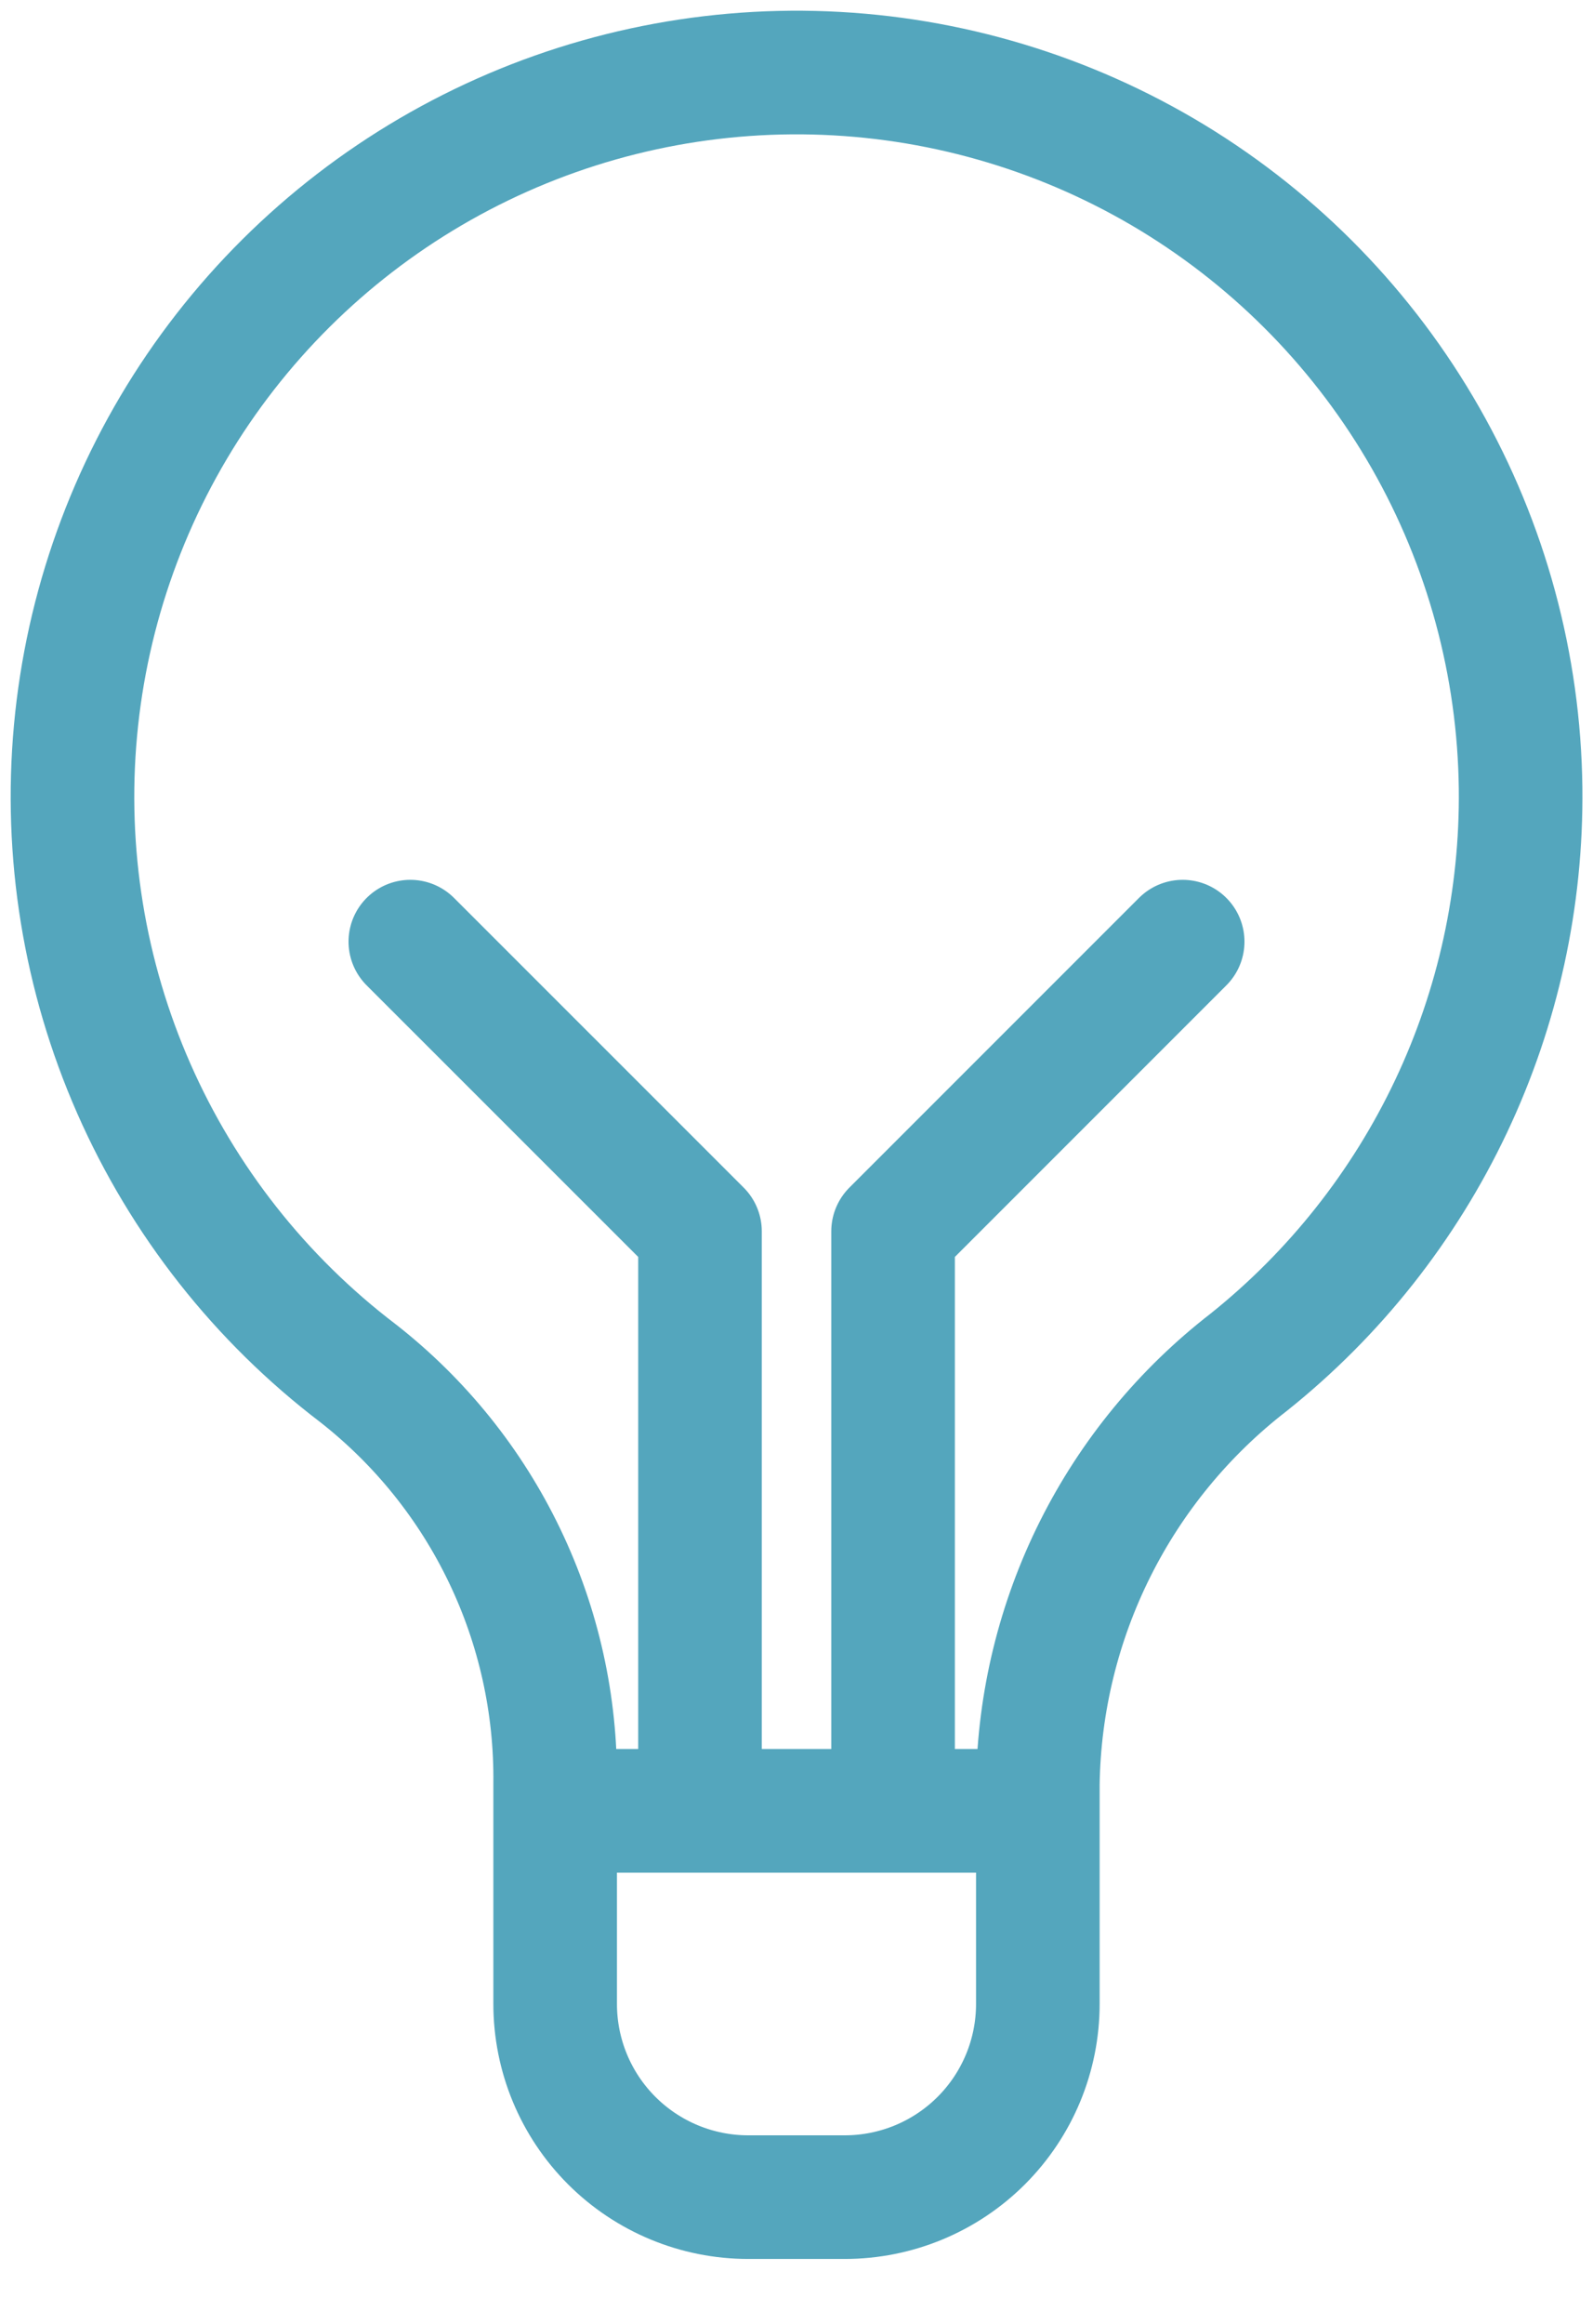 <svg width="24" height="35" viewBox="0 0 24 35" fill="none" xmlns="http://www.w3.org/2000/svg">
<path d="M15.636 27.273V30.182C15.636 30.953 15.33 31.693 14.784 32.239C14.239 32.784 13.499 33.091 12.727 33.091H11.273C10.501 33.091 9.761 32.784 9.216 32.239C8.67 31.693 8.364 30.953 8.364 30.182V27.273M15.636 27.273H8.364M15.636 27.273V26.865C15.655 25.636 15.95 24.427 16.5 23.328C17.05 22.229 17.841 21.268 18.814 20.516C20.109 19.481 21.151 18.164 21.86 16.666C22.57 15.167 22.928 13.527 22.909 11.869C22.887 10.018 22.394 8.204 21.477 6.596C20.56 4.989 19.249 3.641 17.668 2.679C16.086 1.718 14.286 1.175 12.437 1.101C10.587 1.027 8.749 1.425 7.096 2.257C5.443 3.089 4.029 4.328 2.986 5.857C1.944 7.386 1.308 9.156 1.138 10.999C0.968 12.842 1.27 14.698 2.015 16.392C2.76 18.086 3.923 19.563 5.396 20.684C6.332 21.417 7.087 22.356 7.601 23.428C8.116 24.5 8.377 25.676 8.364 26.865V27.273M10.546 27.273V18.545L6.182 14.182M13.455 27.273V18.545L17.818 14.182" stroke="#54A6BD" stroke-width="1.862" stroke-linecap="round" stroke-linejoin="round"/>
</svg>
